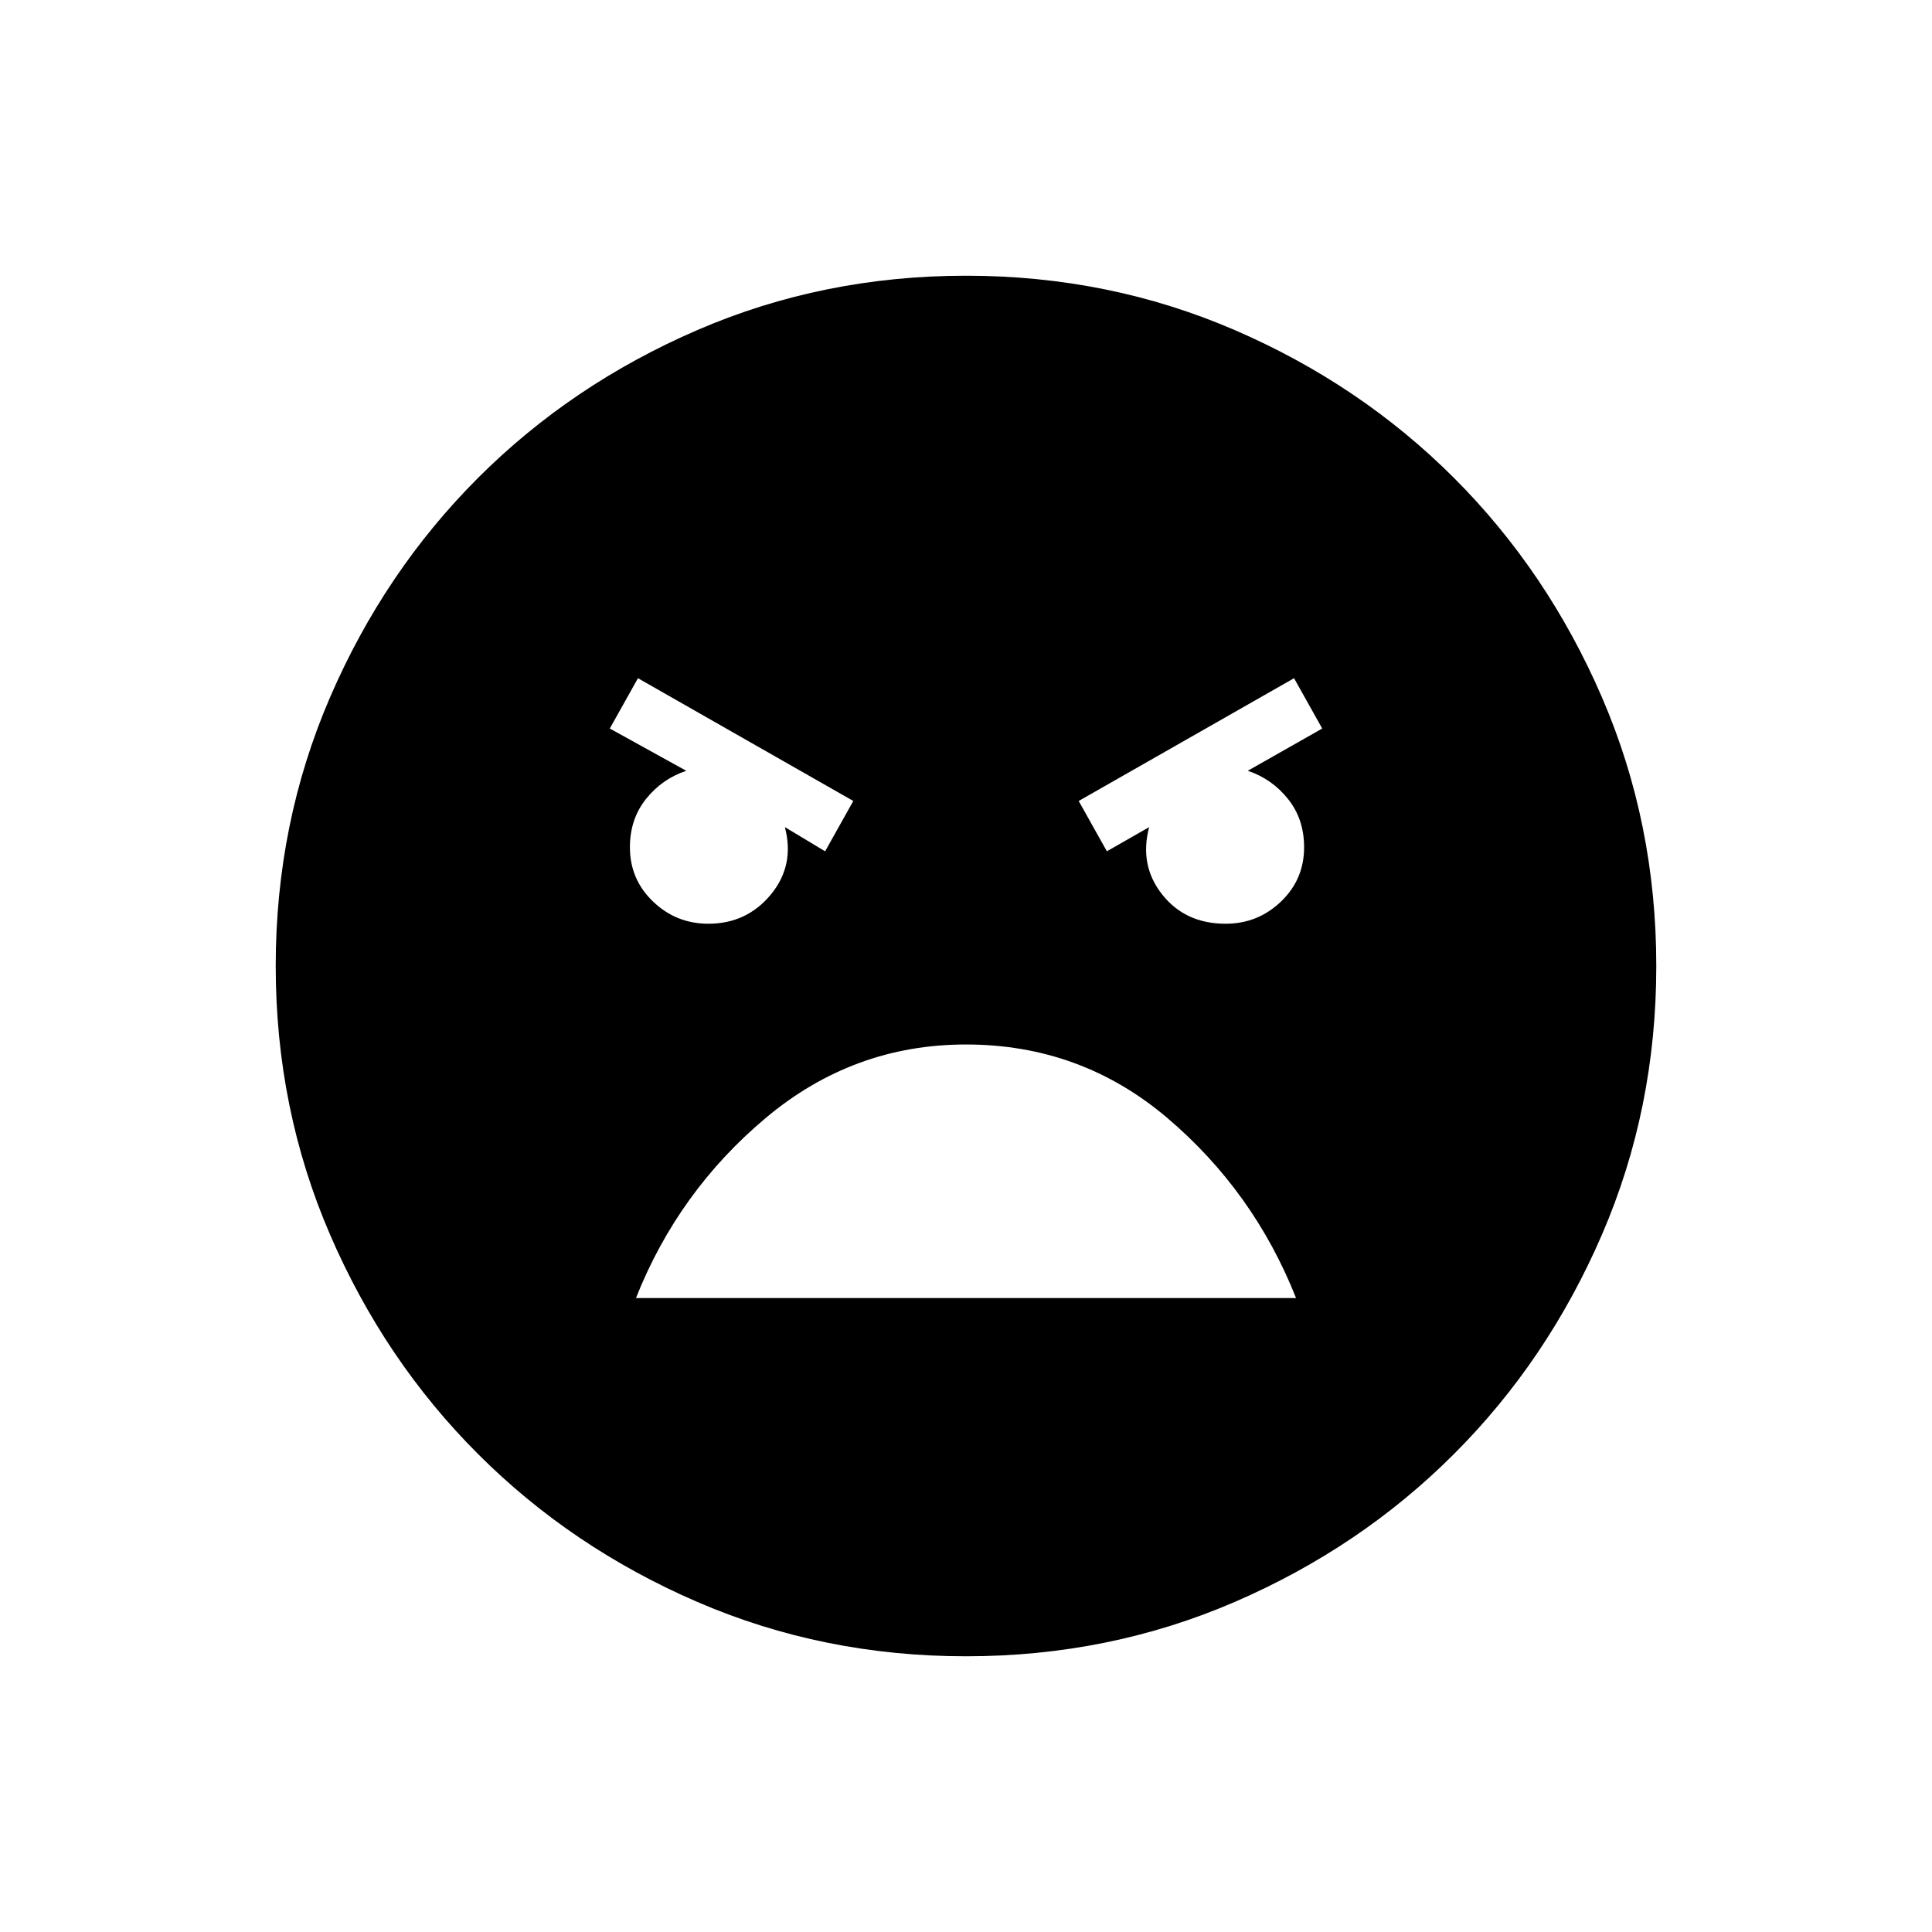 <svg xmlns="http://www.w3.org/2000/svg" height="24" width="24"><path d="M12 20.575q-1.775 0-3.337-.675-1.563-.675-2.725-1.838Q4.775 16.9 4.1 15.337 3.425 13.775 3.425 12q0-1.775.675-3.338.675-1.562 1.838-2.725Q7.1 4.775 8.663 4.1q1.562-.675 3.337-.675 1.775 0 3.338.675 1.562.675 2.724 1.837Q19.225 7.1 19.9 8.662q.675 1.563.675 3.338 0 1.775-.675 3.337-.675 1.563-1.838 2.725-1.162 1.163-2.724 1.838-1.563.675-3.338.675Zm1.75-10 .525-.3q-.125.475.163.838.287.362.787.362.4 0 .687-.275.288-.275.288-.675 0-.35-.2-.6t-.5-.35l.925-.525-.35-.625L13.4 9.95Zm-3.5 0 .35-.625-2.675-1.525-.35.625.95.525q-.3.1-.5.35-.2.25-.2.6 0 .4.288.675.287.275.687.275.475 0 .775-.362.3-.363.175-.838Zm1.75 2.4q-1.4 0-2.487.912-1.088.913-1.613 2.238h8.2q-.525-1.325-1.6-2.238-1.075-.912-2.5-.912Z"/></svg>